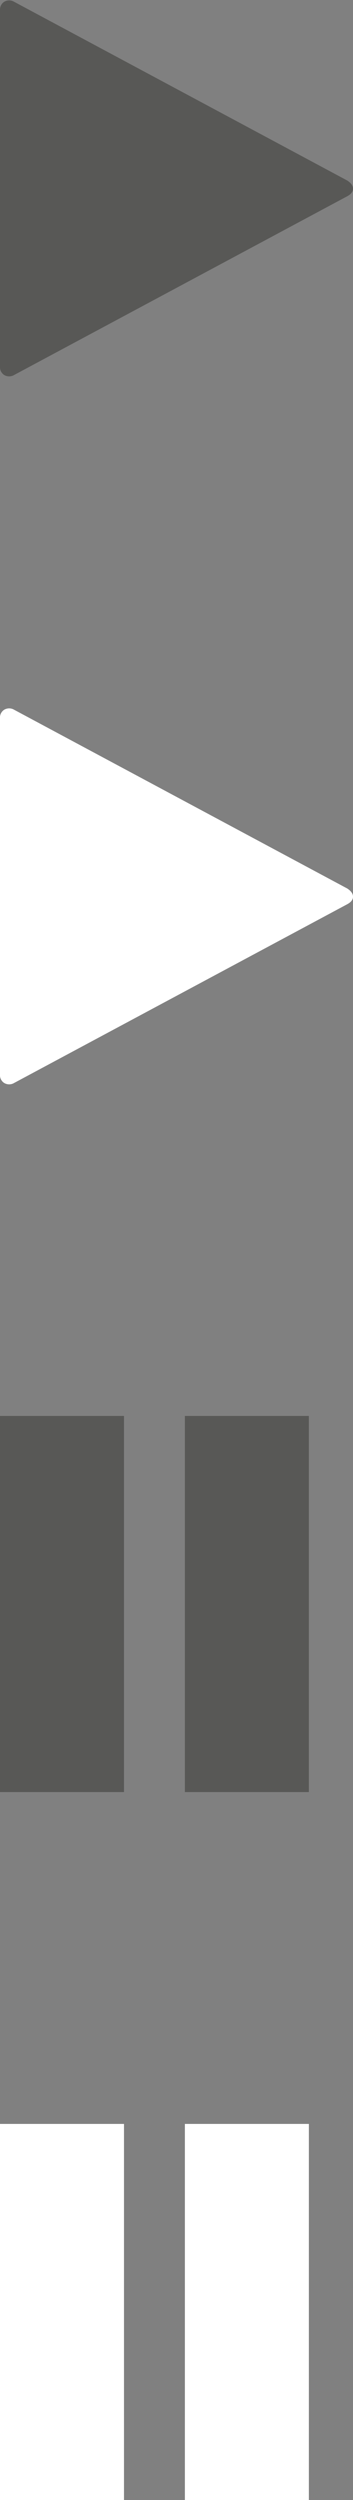 <svg id="Ebene_1" data-name="Ebene 1" xmlns="http://www.w3.org/2000/svg" viewBox="0 0 16 113"><rect x="0" y="0" width="16" height="113" fill="#808080" stroke="none"/><defs><style>.cls-1{fill:#fff;}.cls-2{fill:#585856;}</style></defs><title>spr-play</title><path class="cls-1" d="M24.74,48.16,9.64,40.08a.44.44,0,0,0-.45,0,.42.42,0,0,0-.19.39V56.56a.42.42,0,0,0,.19.39.44.44,0,0,0,.45,0l15.1-8.08q.26-.14.26-.34T24.74,48.16Z" transform="translate(-9 -8)"/><path class="cls-2" d="M24.74,16.16,9.64,8.08a.44.44,0,0,0-.45,0A.42.42,0,0,0,9,8.44V24.56a.42.42,0,0,0,.19.39.44.44,0,0,0,.45,0l15.1-8.08q.26-.14.26-.34T24.74,16.16Z" transform="translate(-9 -8)"/><path class="cls-2" d="M9,89h5.62V72H9Z" transform="translate(-9 -8)"/><path class="cls-2" d="M17.38,72V89H23V72Z" transform="translate(-9 -8)"/><path class="cls-1" d="M9,121h5.62V104H9Z" transform="translate(-9 -8)"/><path class="cls-1" d="M17.38,104v17H23V104Z" transform="translate(-9 -8)"/></svg>